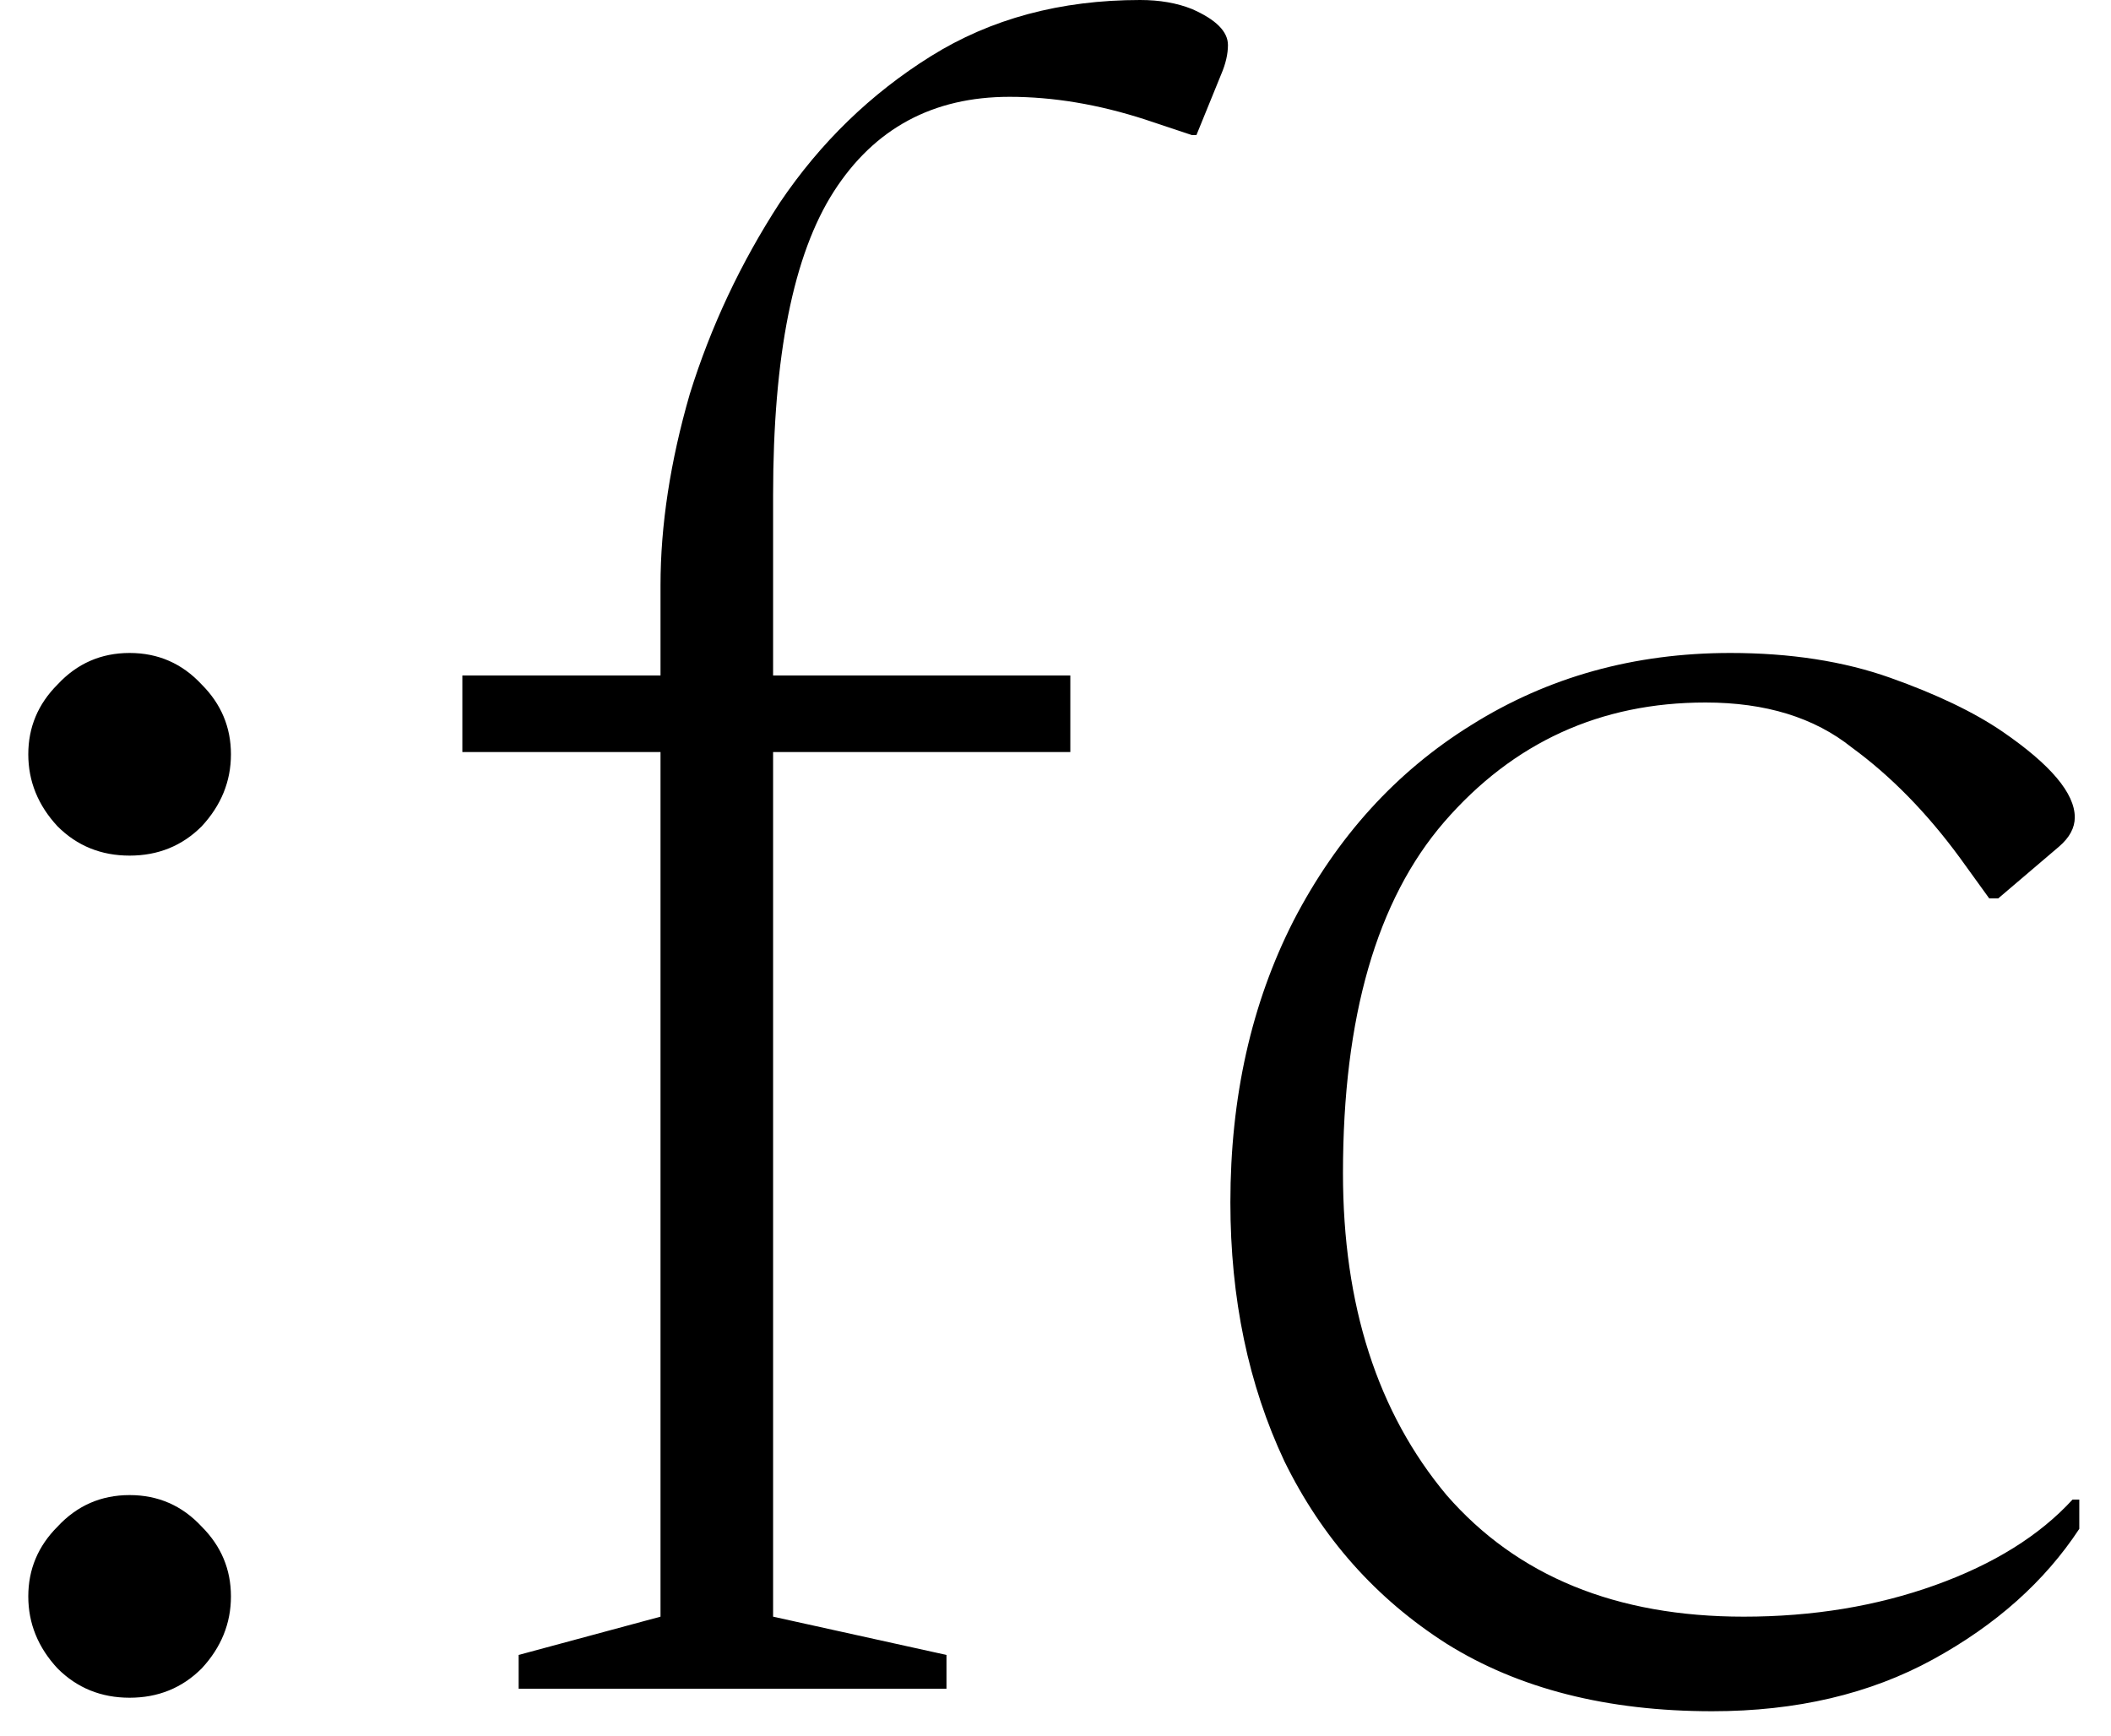 <svg width="45" height="37" viewBox="0 0 45 37" fill="none" xmlns="http://www.w3.org/2000/svg">
<path d="M2.763 36.192C2.155 36.192 1.643 35.984 1.227 35.568C0.811 35.12 0.603 34.608 0.603 34.032C0.603 33.456 0.811 32.96 1.227 32.544C1.643 32.096 2.155 31.872 2.763 31.872C3.371 31.872 3.883 32.096 4.299 32.544C4.715 32.96 4.923 33.456 4.923 34.032C4.923 34.608 4.715 35.12 4.299 35.568C3.883 35.984 3.371 36.192 2.763 36.192ZM2.763 18.24C2.155 18.24 1.643 18.032 1.227 17.616C0.811 17.168 0.603 16.656 0.603 16.08C0.603 15.504 0.811 15.008 1.227 14.592C1.643 14.144 2.155 13.92 2.763 13.92C3.371 13.92 3.883 14.144 4.299 14.592C4.715 15.008 4.923 15.504 4.923 16.08C4.923 16.656 4.715 17.168 4.299 17.616C3.883 18.032 3.371 18.24 2.763 18.24ZM11.056 36V35.28L14.08 34.464V16.032H9.856V14.4H14.08V12.48C14.08 11.2 14.288 9.84 14.704 8.4C15.152 6.96 15.792 5.6 16.624 4.32C17.488 3.04 18.56 2 19.84 1.2C21.12 0.4 22.608 -2.86102e-06 24.304 -2.86102e-06C24.72 -2.86102e-06 25.088 0.064 25.408 0.192C25.92 0.416 26.176 0.672 26.176 0.96C26.176 1.152 26.128 1.36 26.032 1.584L25.504 2.88H25.408L24.4 2.544C23.408 2.224 22.448 2.064 21.52 2.064C19.888 2.064 18.64 2.736 17.776 4.08C16.912 5.424 16.48 7.584 16.48 10.56V14.4H22.816V16.032H16.48V34.464L20.176 35.28V36H11.056ZM36.5 36.48C34.26 36.48 32.372 36 30.836 35.04C29.332 34.08 28.18 32.784 27.38 31.152C26.612 29.52 26.228 27.68 26.228 25.632C26.228 23.392 26.676 21.392 27.572 19.632C28.5 17.84 29.764 16.448 31.364 15.456C32.996 14.432 34.836 13.92 36.884 13.92C38.164 13.92 39.3 14.096 40.292 14.448C41.284 14.8 42.084 15.184 42.692 15.6C43.716 16.304 44.228 16.912 44.228 17.424C44.228 17.648 44.116 17.856 43.892 18.048L42.596 19.152H42.404L41.78 18.288C41.076 17.328 40.308 16.544 39.476 15.936C38.676 15.296 37.636 14.976 36.356 14.976C34.116 14.976 32.26 15.824 30.788 17.52C29.348 19.184 28.628 21.68 28.628 25.008C28.628 27.824 29.364 30.112 30.836 31.872C32.34 33.6 34.452 34.464 37.172 34.464C38.644 34.464 40.004 34.24 41.252 33.792C42.5 33.344 43.476 32.736 44.18 31.968H44.324V32.592C43.588 33.712 42.548 34.64 41.204 35.376C39.86 36.112 38.292 36.48 36.5 36.48Z" fill="black"/>
</svg>
